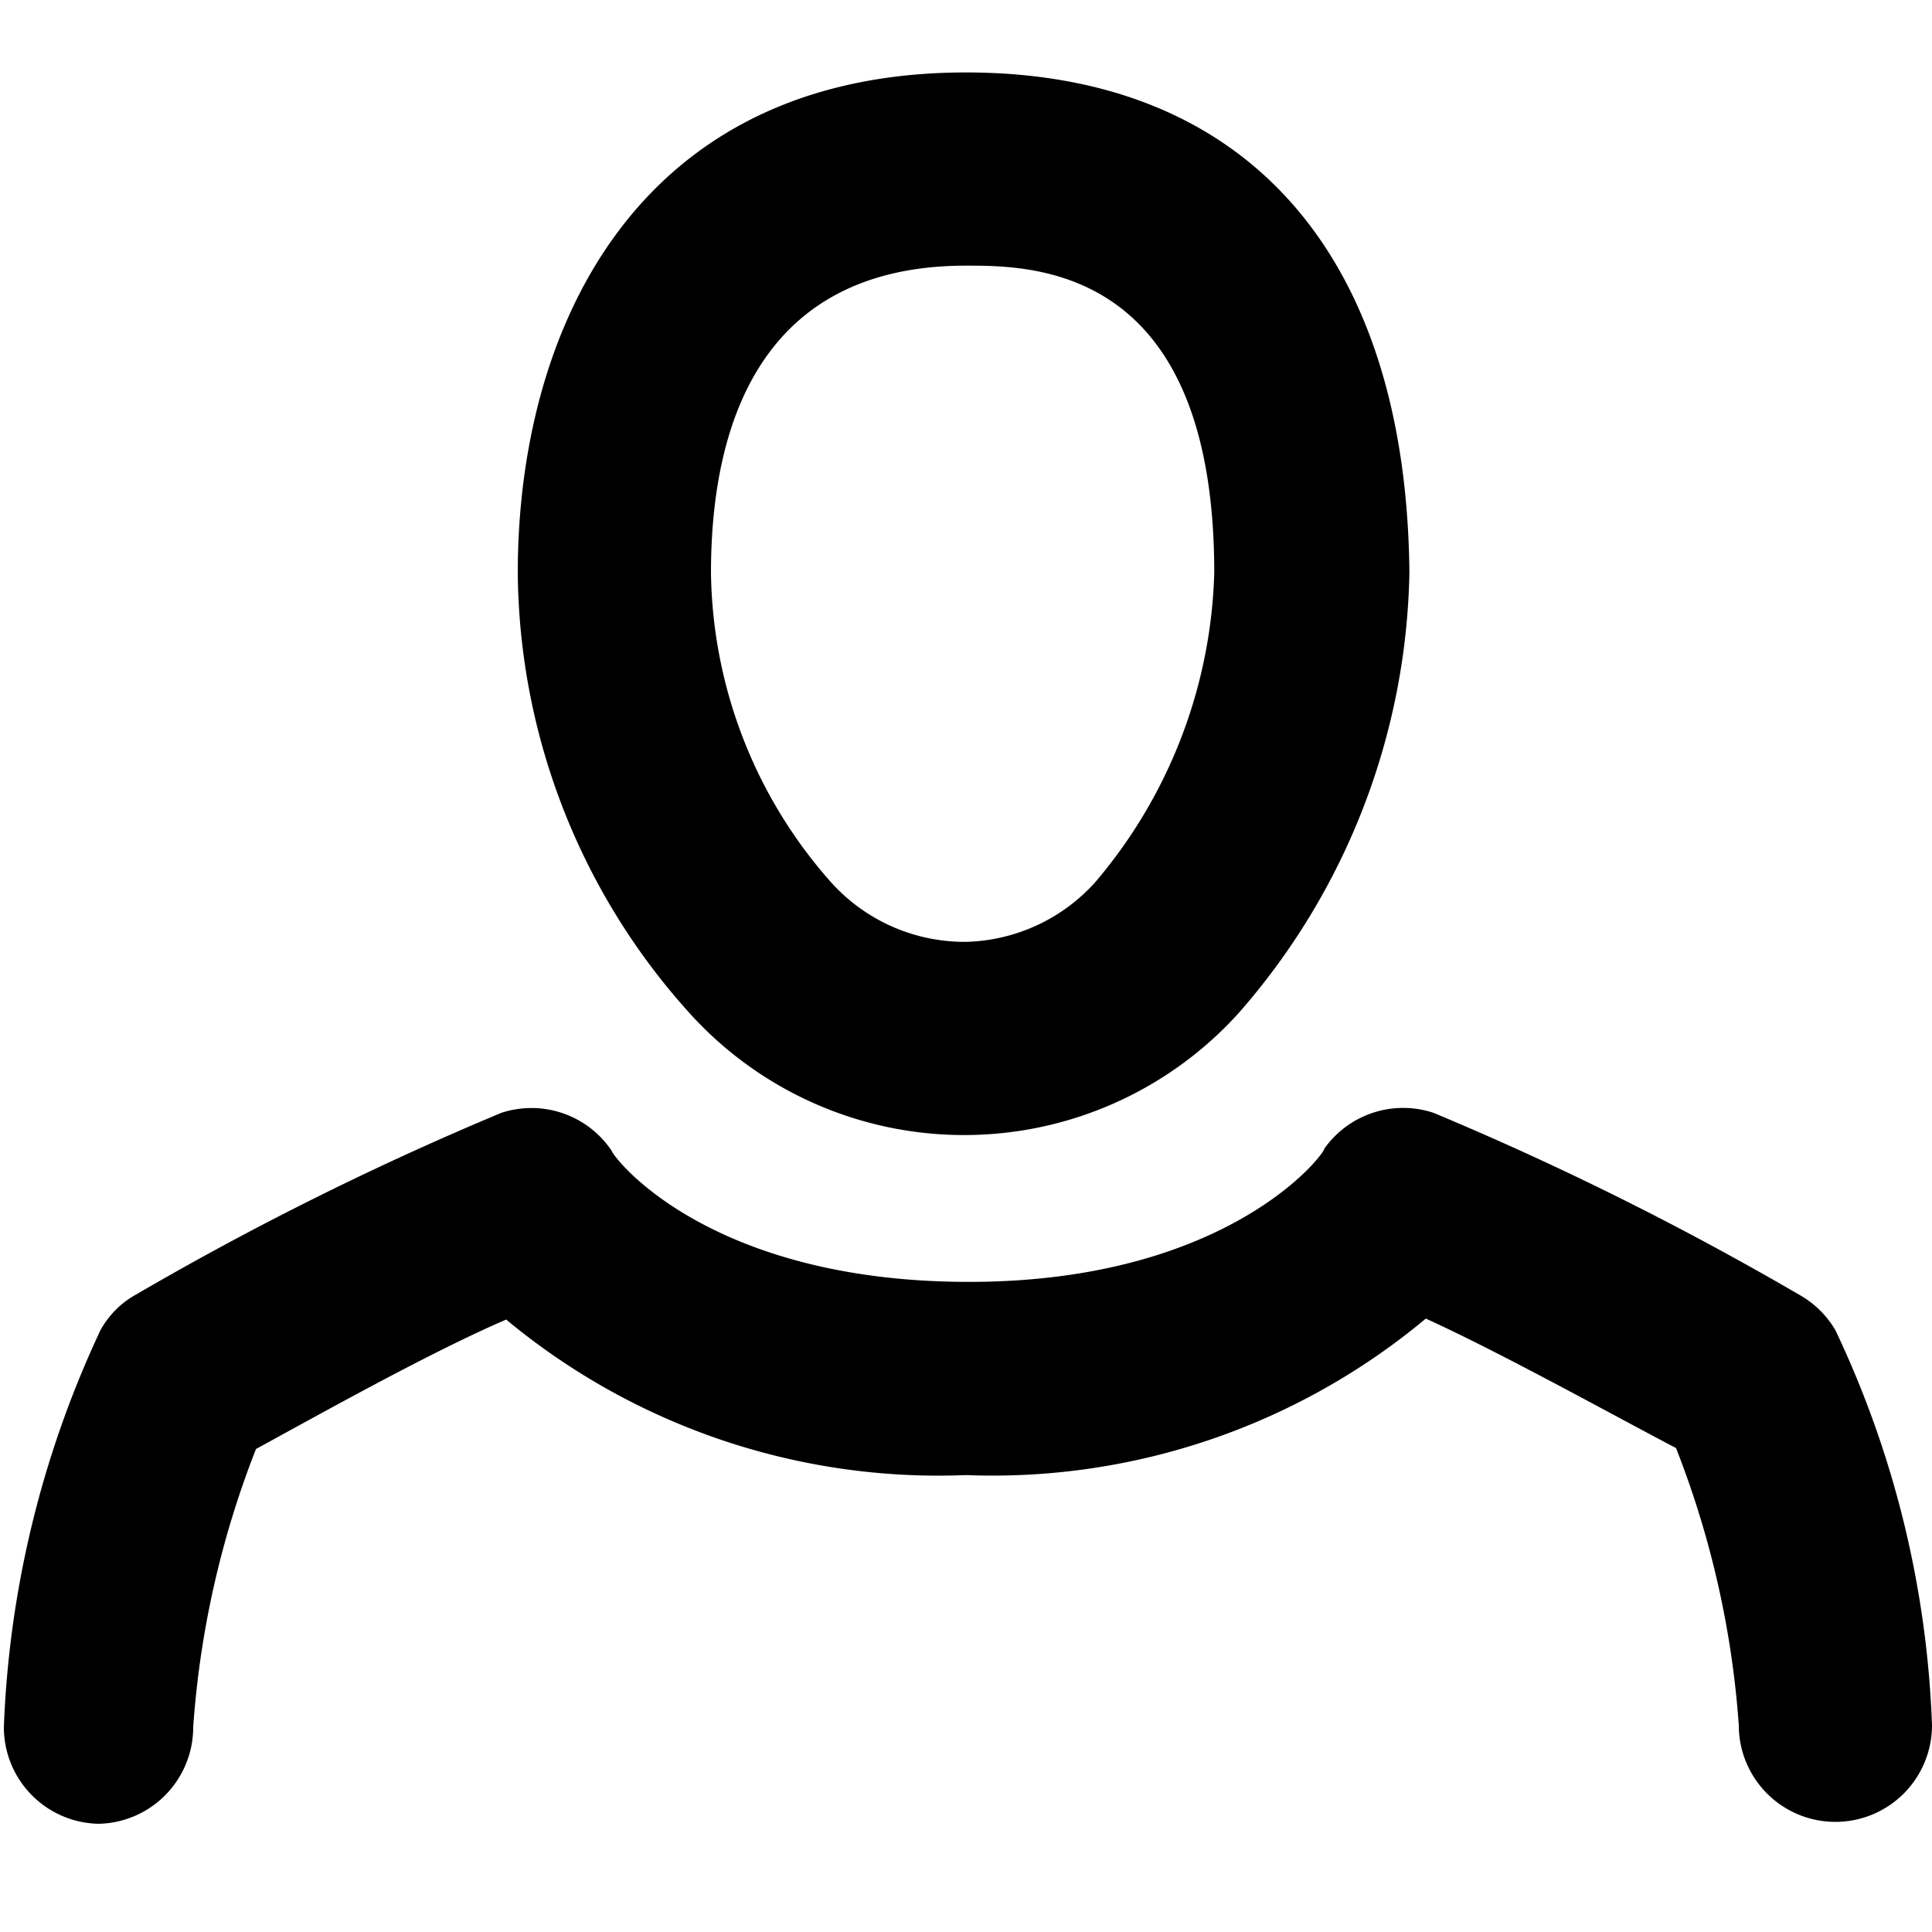 <svg viewBox="0 0 20 20" class="hds-icons hds-icons-account-stroke">
  <path d="M10,11.75h0a3.83,3.83,0,0,0,2.82-1.26,7.1,7.1,0,0,0,1.77-4.56C14.56,2.63,12.9.75,10,.75,6.58.75,5.36,3.42,5.36,5.93a6.88,6.88,0,0,0,1.78,4.56A3.83,3.83,0,0,0,10,11.75Zm0-9c.7,0,2.57,0,2.57,3.18a5.16,5.16,0,0,1-1.23,3.2A1.86,1.86,0,0,1,10,9.75h0A1.86,1.86,0,0,1,8.6,9.13a4.92,4.92,0,0,1-1.24-3.2C7.36,4.48,7.82,2.75,10,2.75Z"/>
  <path d="M19,13.77a1,1,0,0,0-.38-.37,32.06,32.06,0,0,0-3.78-1.88,1,1,0,0,0-1.13.37c0,.06-1,1.38-3.68,1.38S6.36,12,6.33,11.91a1,1,0,0,0-1.14-.39A32.06,32.06,0,0,0,1.41,13.4a.94.94,0,0,0-.37.37,10.6,10.6,0,0,0-1,4.11,1,1,0,0,0,1,1H1a1,1,0,0,0,1-1A9.72,9.72,0,0,1,2.65,15c.66-.36,1.8-1,2.59-1.34A7,7,0,0,0,10,15.27a7,7,0,0,0,4.76-1.62c.79.36,1.94,1,2.59,1.34A9.72,9.72,0,0,1,18,17.86a1,1,0,0,0,1,1h0a1,1,0,0,0,1-1A10.4,10.4,0,0,0,19,13.77Z"/>
</svg>